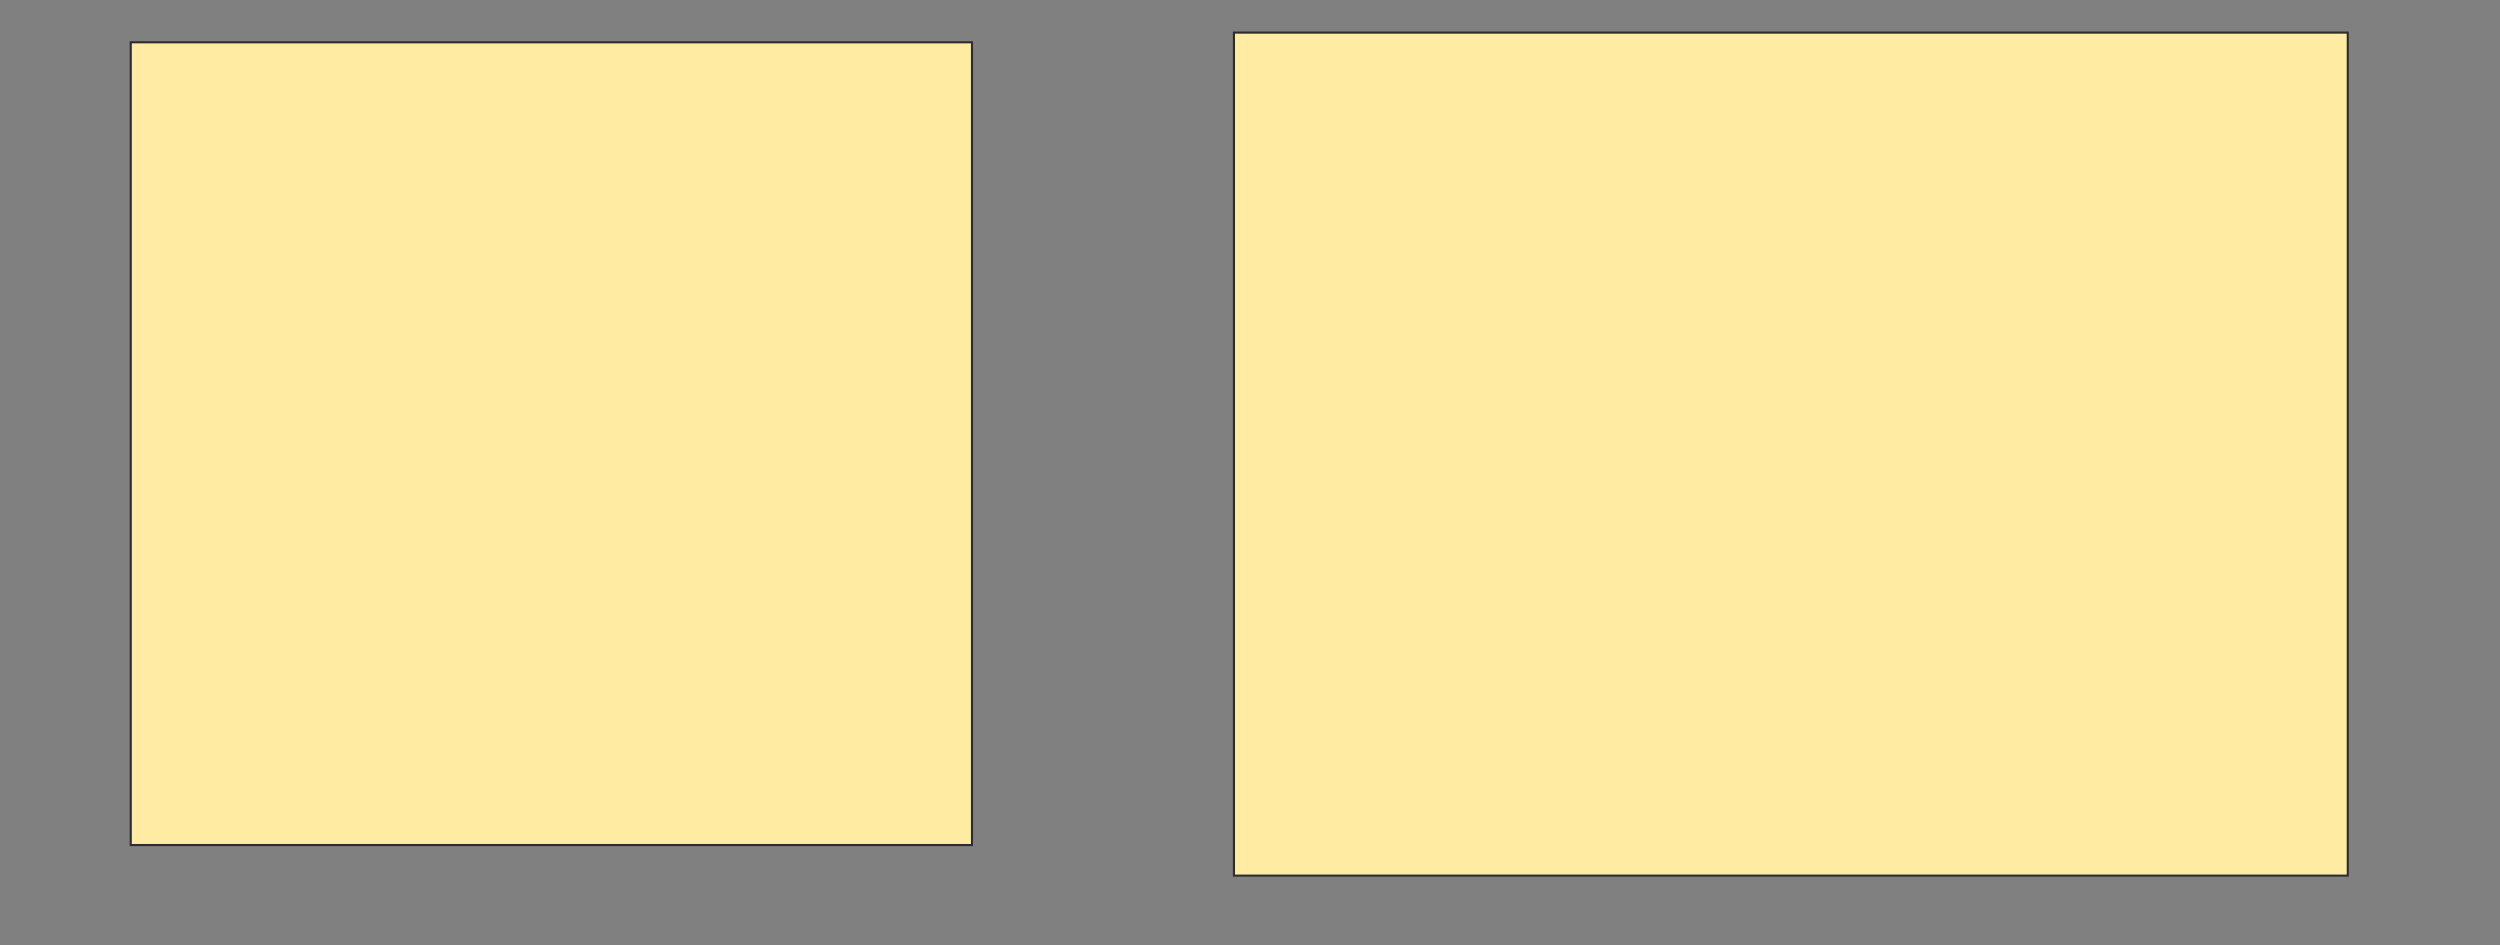 <svg xmlns="http://www.w3.org/2000/svg" width="1182" height="447">
 <rect width="100%" height="100%" fill="#808080" stroke="none"/>
 <!-- Created with Image Occlusion Enhanced -->
 <g>
  <title>Labels</title>
 </g>
 <g>
  <title>Masks</title>
  <rect stroke="#2D2D2D" id="a521dfb4933b437fb146be1c790f2ca4-oa-1" height="379.534" width="397.744" y="19.997" x="61.816" stroke-linecap="null" stroke-linejoin="null" stroke-dasharray="null" fill="#FFEBA2"/>
  <rect stroke="#2D2D2D" id="a521dfb4933b437fb146be1c790f2ca4-oa-2" height="398.576" width="526.614" y="15.418" x="583.409" stroke-linecap="null" stroke-linejoin="null" stroke-dasharray="null" fill="#FFEBA2"/>
 </g>
</svg>